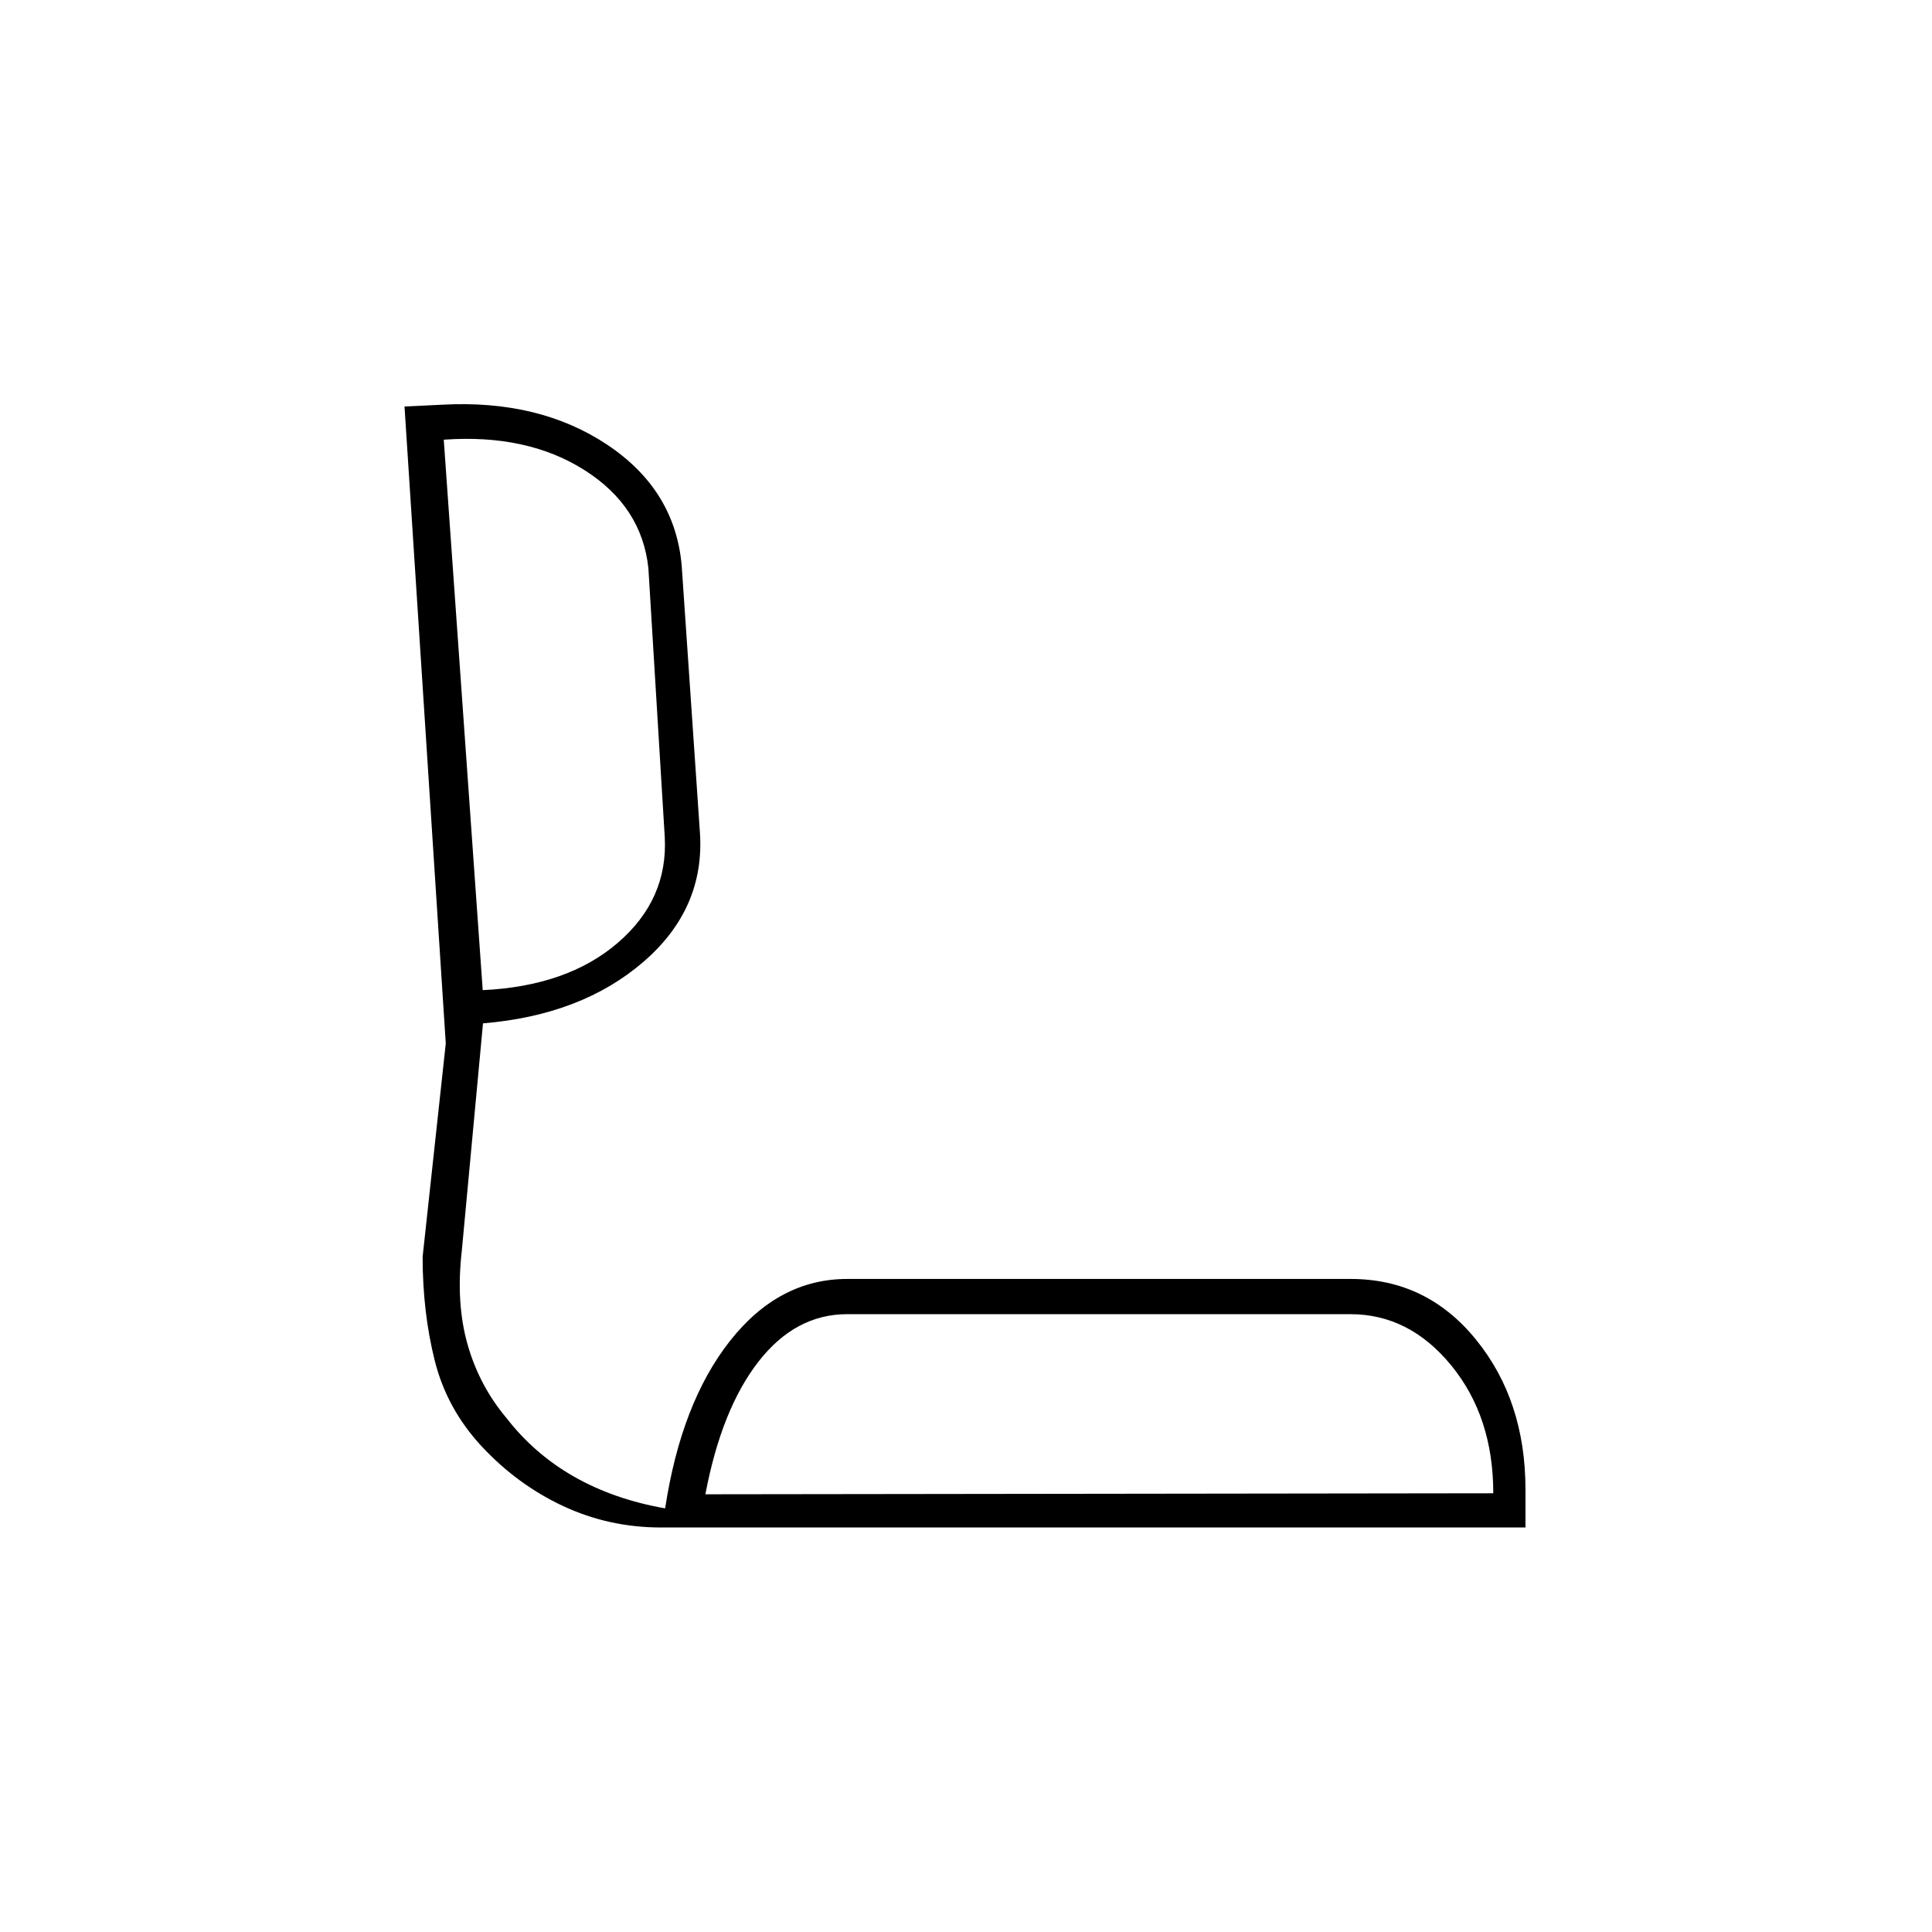 <svg xmlns="http://www.w3.org/2000/svg" height="20" viewBox="0 -960 960 960" width="20"><path d="M328.5-201q-25.86 0-48.65-10.63-22.79-10.64-40.57-29.75Q222-260 216-284q-6-24-6-51.5l11.5-106L201-758l18.83-.91Q268-761.5 301.75-739t36.99 60.19l9.02 132.12q2.74 38-27.97 64.56-30.71 26.56-79.79 30.63l-10.55 113.18q-2.95 25.82 2.88 46.37 5.84 20.54 19.33 36.55 13.84 17.9 33.59 29.15Q305-215 330.5-210.5q8-52.5 32.26-83.25Q387.02-324.5 421-324.5h250.14q37.86 0 62.36 30.25t24.5 74.42V-201H328.5Zm22-16.5L742-218q0-38-20.86-63.5Q700.29-307 671-307H421q-25.78 0-44.14 23.61-18.36 23.6-26.36 65.89ZM239.86-468Q282-470 307-491.54q25-21.53 23.31-52.55l-8.12-133.44q-3.21-30.76-31.74-48.86-28.53-18.11-69.95-15.13L239.86-468ZM546.5-217.5ZM229.5-606Z"/></svg>